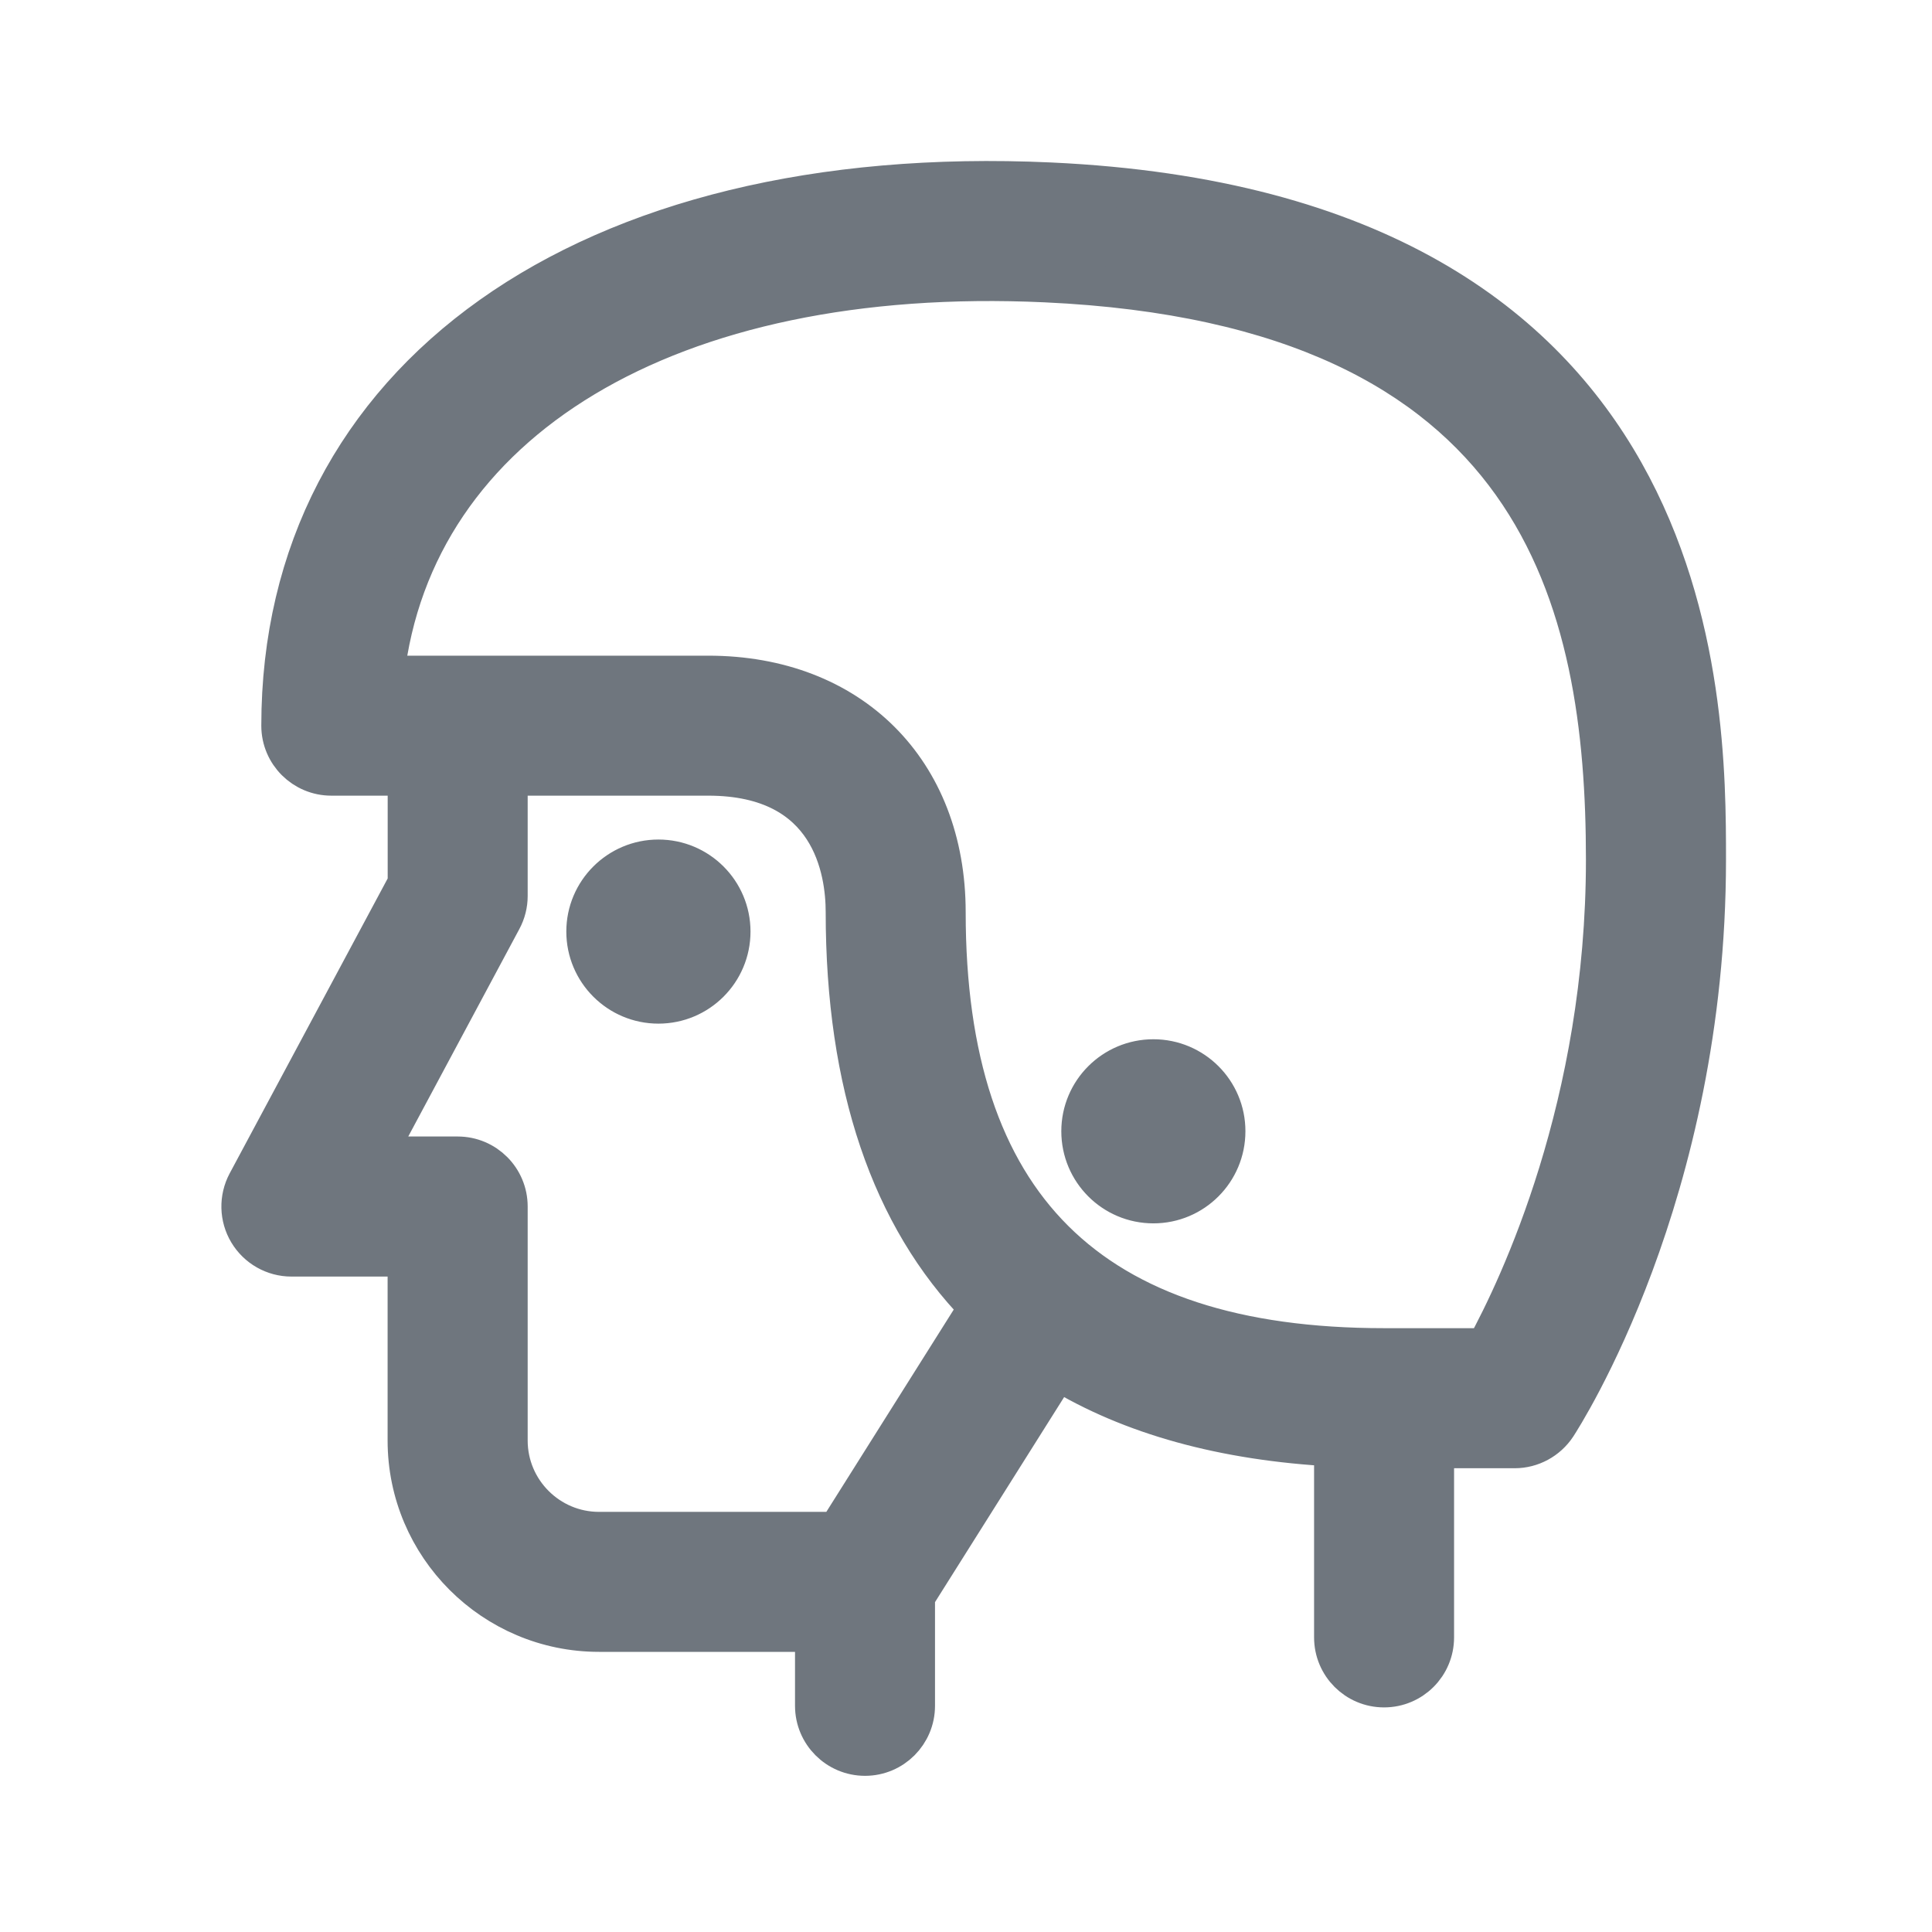 <svg width="24" height="24" viewBox="0 0 24 24" fill="none" xmlns="http://www.w3.org/2000/svg">
<path d="M8.179 10.679C7.686 10.679 7.285 11.079 7.285 11.572C7.285 12.066 7.686 12.466 8.179 12.466C8.673 12.466 9.073 12.066 9.073 11.572C9.073 11.079 8.673 10.679 8.179 10.679ZM14.328 13.16C13.834 13.16 13.434 13.56 13.434 14.053C13.434 14.547 13.834 14.947 14.328 14.947C14.821 14.947 15.221 14.547 15.221 14.053C15.222 13.56 14.821 13.16 14.328 13.16ZM13.046 2.268C7.27 2.003 3.496 4.713 3.496 9.015C3.496 9.357 3.774 9.634 4.116 9.634H5.066V10.975L3.073 14.695C2.971 14.887 2.976 15.119 3.088 15.306C3.2 15.493 3.402 15.608 3.62 15.608H5.065V17.895C5.065 19.205 6.131 20.27 7.441 20.27H10.126V21.19C10.126 21.532 10.403 21.81 10.746 21.81C11.088 21.81 11.365 21.532 11.365 21.19V19.83L13.136 17.018C14.051 17.577 15.202 17.895 16.574 17.968V20.34C16.574 20.683 16.851 20.96 17.193 20.96C17.536 20.96 17.813 20.683 17.813 20.34V17.989H18.816C19.024 17.989 19.219 17.883 19.334 17.709C19.409 17.593 21.191 14.832 21.191 10.679C21.191 8.692 21.191 2.643 13.046 2.268L13.046 2.268ZM10.403 19.031H7.441C6.815 19.031 6.305 18.521 6.305 17.895V14.988C6.305 14.645 6.028 14.368 5.685 14.368H4.654L6.231 11.423C6.28 11.332 6.305 11.232 6.305 11.13V9.634H8.798C10.341 9.634 10.507 10.82 10.507 11.33C10.507 13.475 11.07 15.119 12.162 16.238L10.403 19.031ZM18.46 16.749H17.193C13.528 16.749 11.746 14.977 11.746 11.331C11.746 9.575 10.562 8.395 8.798 8.395H4.771C5.134 5.233 8.3 3.29 12.989 3.506C19.16 3.79 19.951 7.488 19.951 10.679C19.951 13.728 18.877 15.986 18.46 16.749L18.46 16.749Z" fill="#6F767E" stroke="#6F767E" stroke-width="0.5"/>
</svg>
